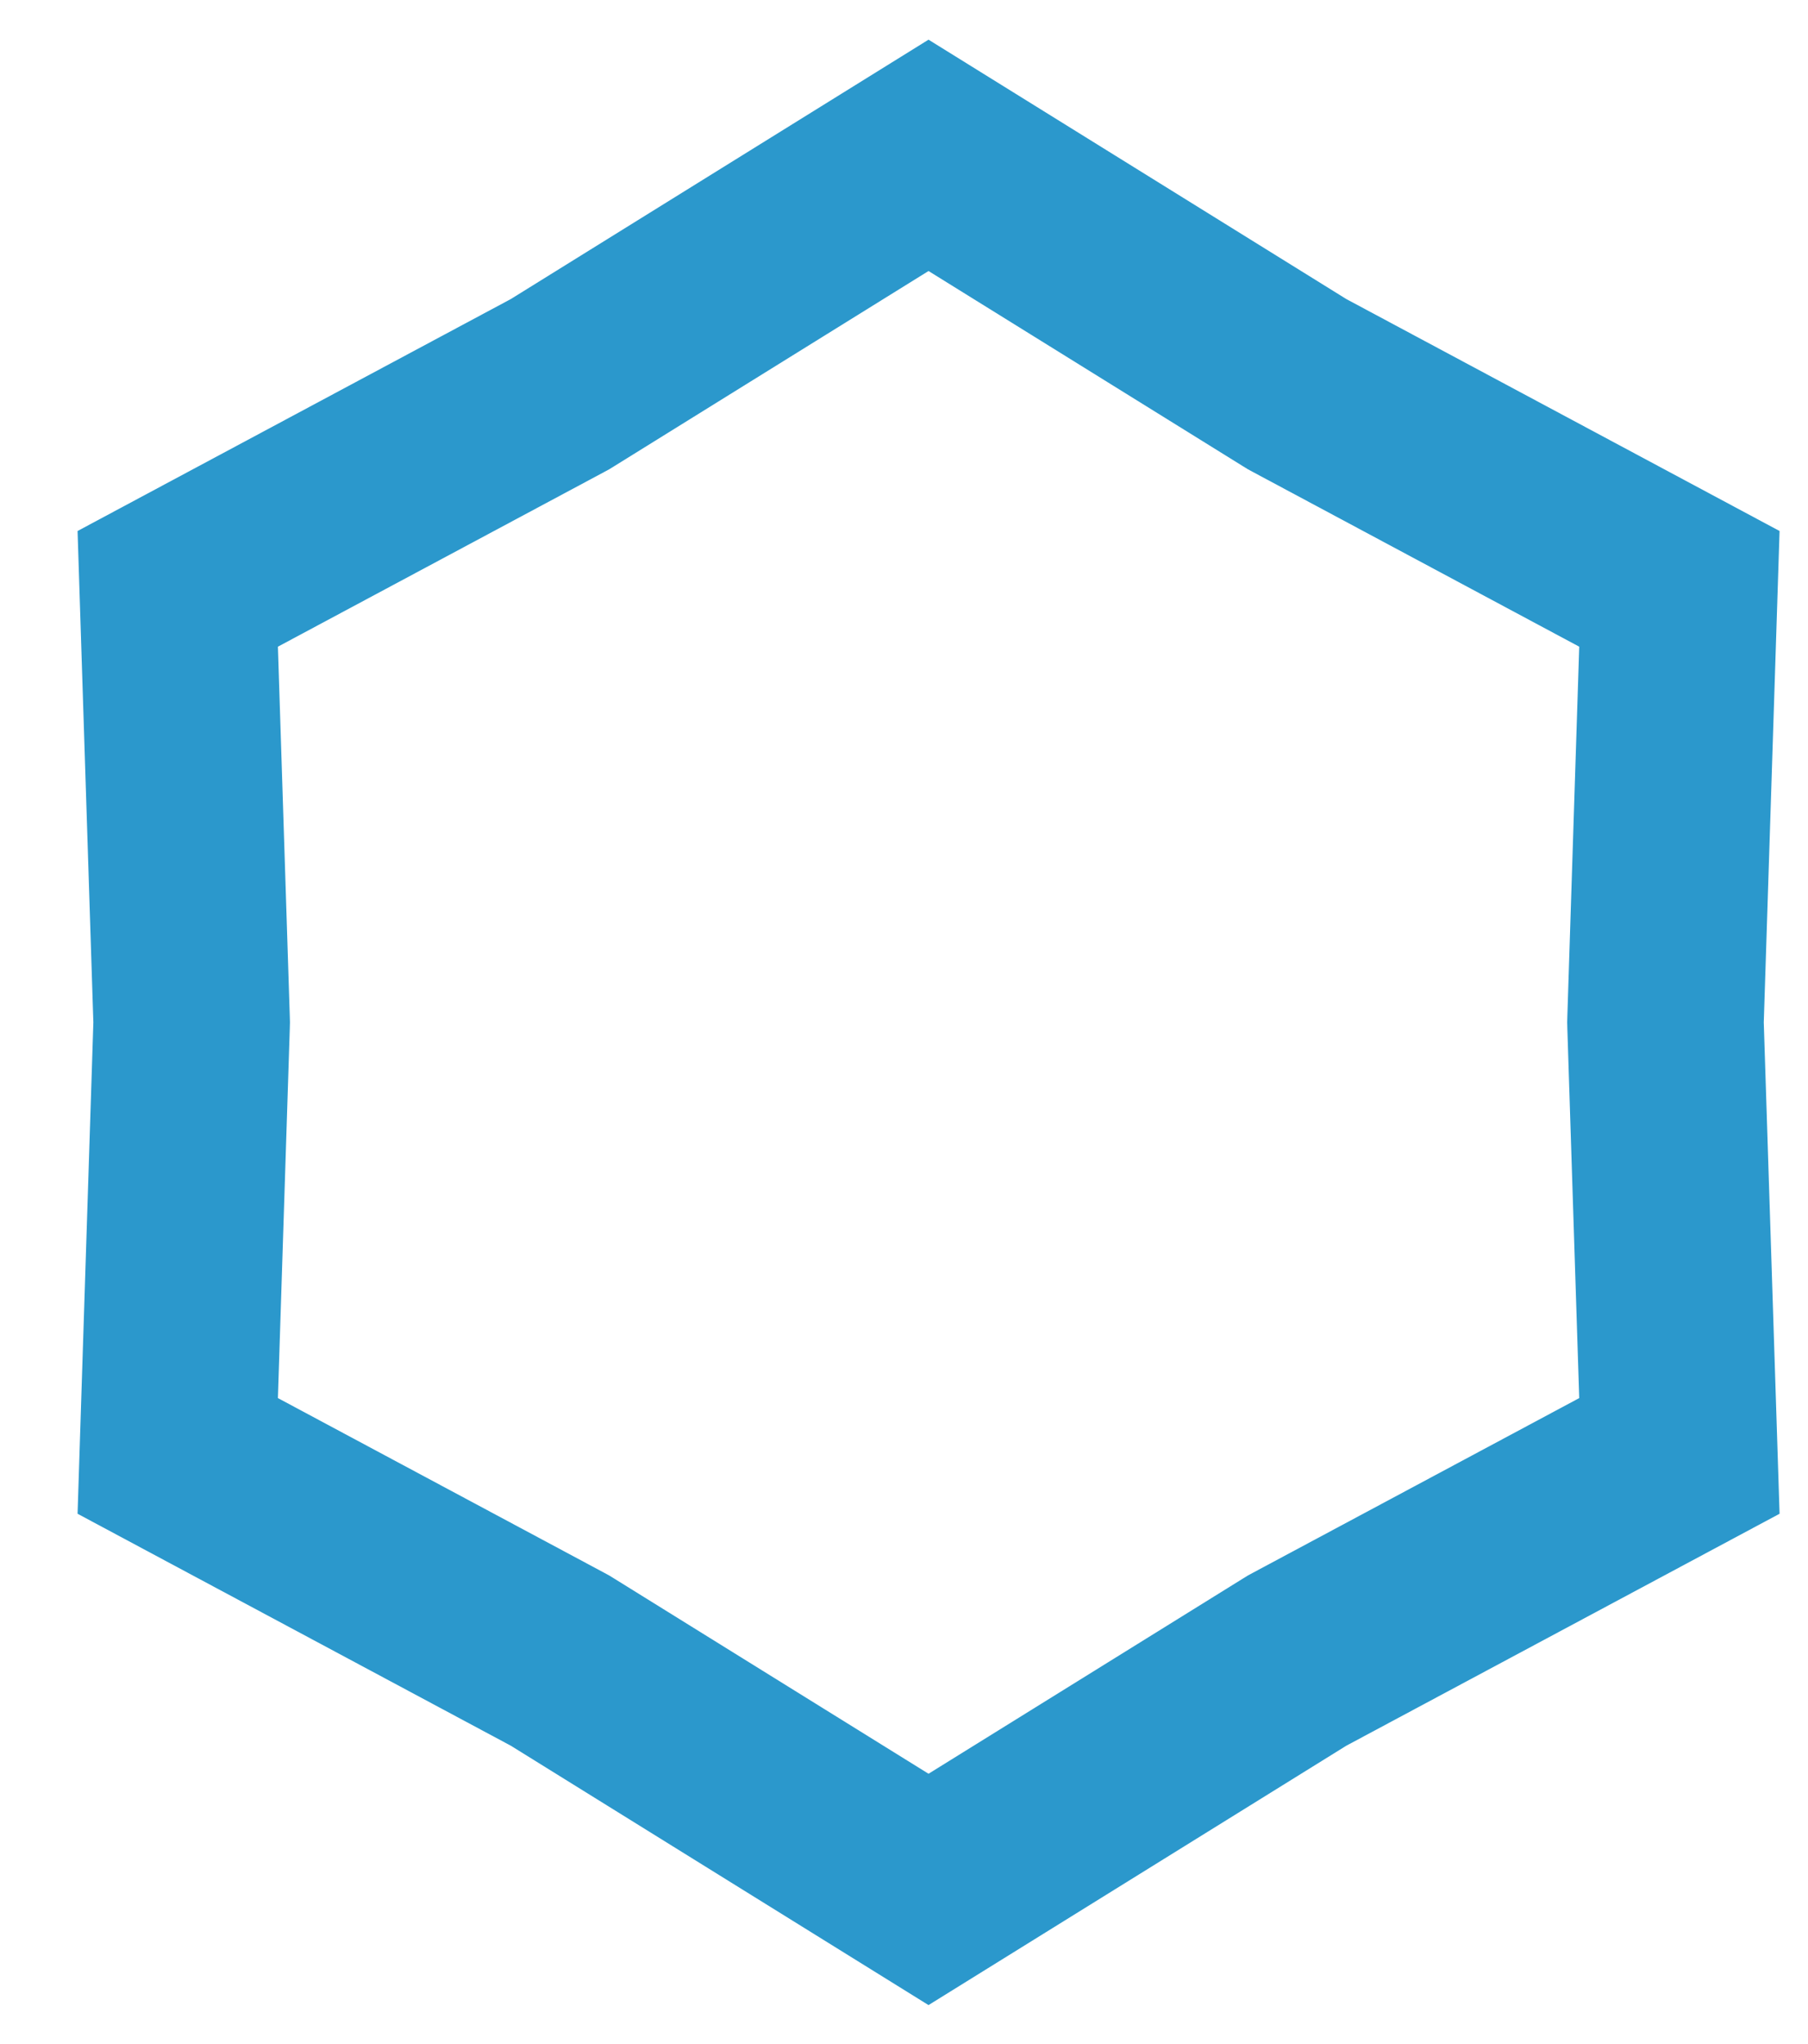 <svg width="23" height="26" viewBox="0 0 23 26" fill="none" xmlns="http://www.w3.org/2000/svg">
<path d="M16.466 4.865L16.5 4.886L16.535 4.905L21.364 7.49L21.188 12.965L21.187 13.005L21.188 13.045L21.364 18.519L16.535 21.104L16.5 21.123L16.466 21.144L11.812 24.033L7.159 21.144L7.125 21.123L7.09 21.104L2.261 18.519L2.437 13.045L2.438 13.005L2.437 12.965L2.261 7.49L7.09 4.905L7.125 4.886L7.159 4.865L11.812 1.976L16.466 4.865Z" stroke="#2B98CC" stroke-width="2.5"/>
</svg>
